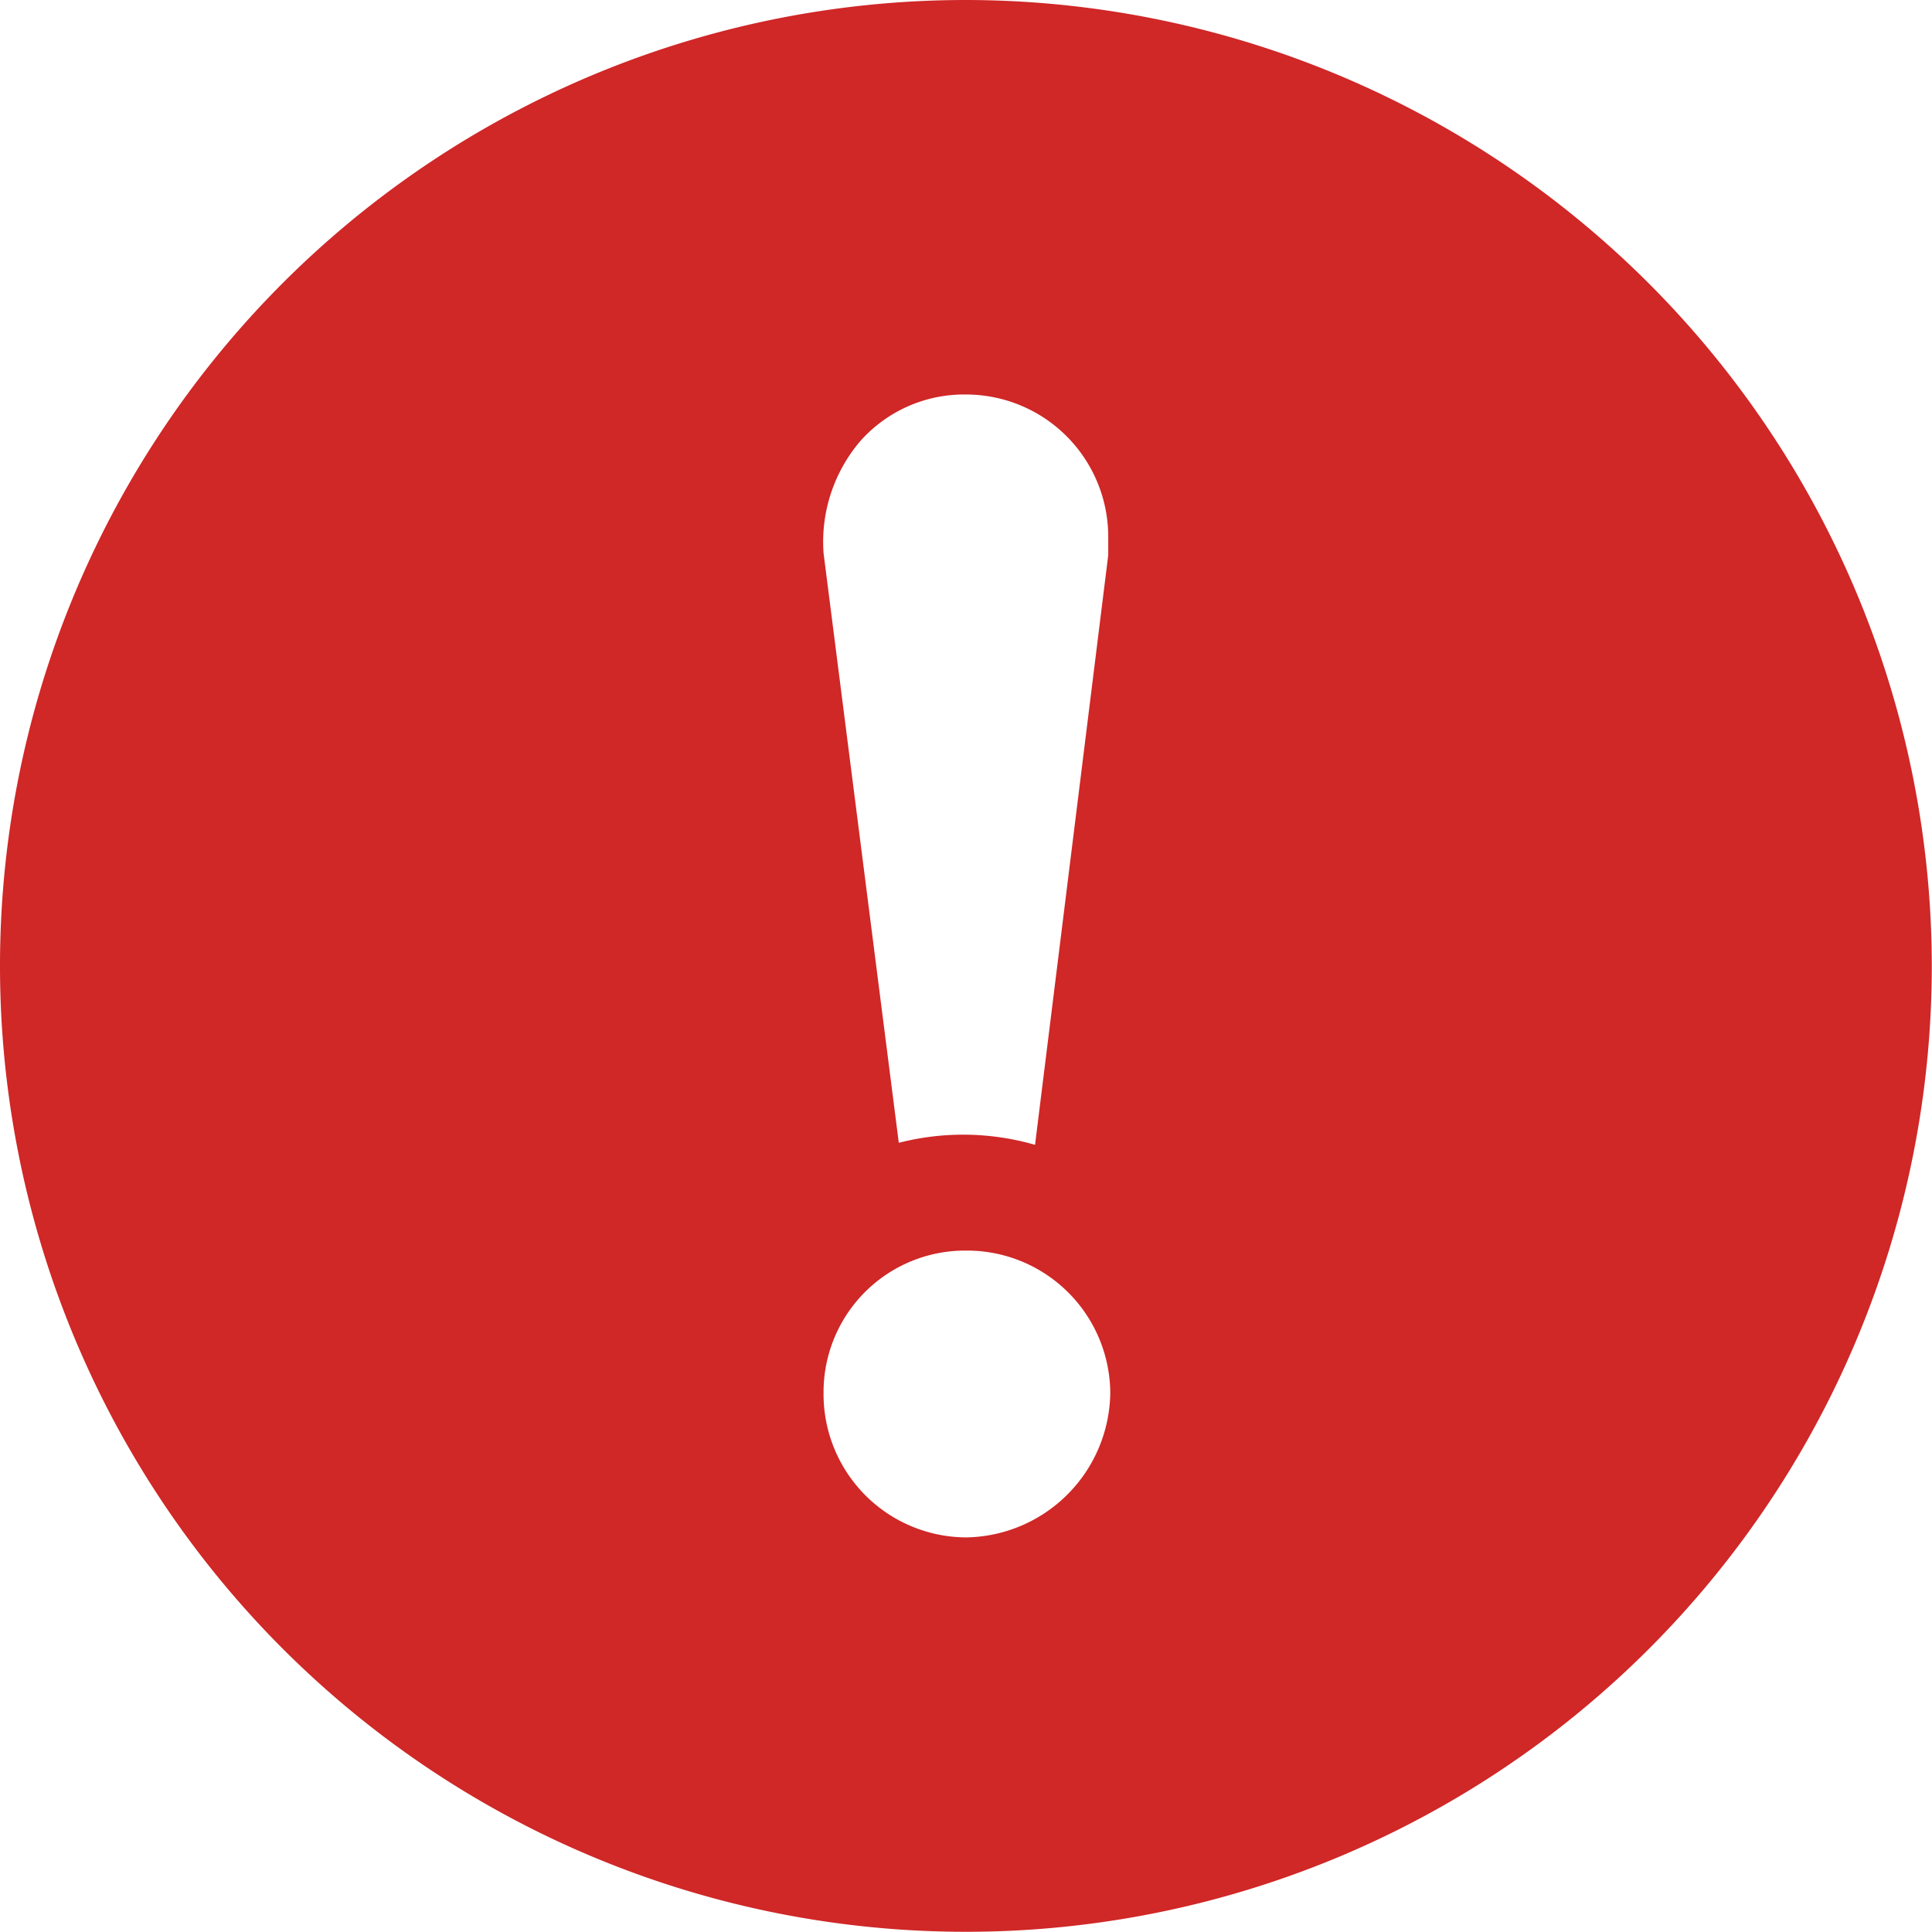 <svg xmlns="http://www.w3.org/2000/svg" width="19.002" height="19.002" viewBox="0 0 19.002 19.002"><defs><style>.a{fill:#d02727;}</style></defs><path class="a" d="M12,2.5A9.5,9.5,0,1,0,21.5,12,9.51,9.51,0,0,0,12,2.5Zm-1.04,4.34A1.365,1.365,0,0,1,12,6.38a1.4,1.4,0,0,1,1.4,1.4v.18l-.72,5.8a2.547,2.547,0,0,0-1.34-.02l-.74-5.8a1.527,1.527,0,0,1,.36-1.1ZM12,17.621a1.409,1.409,0,0,1-1.4-1.42A1.392,1.392,0,0,1,12,14.8a1.409,1.409,0,0,1,1.42,1.4A1.44,1.44,0,0,1,12,17.621Z" transform="translate(-2.5 -2.5)"/></svg>